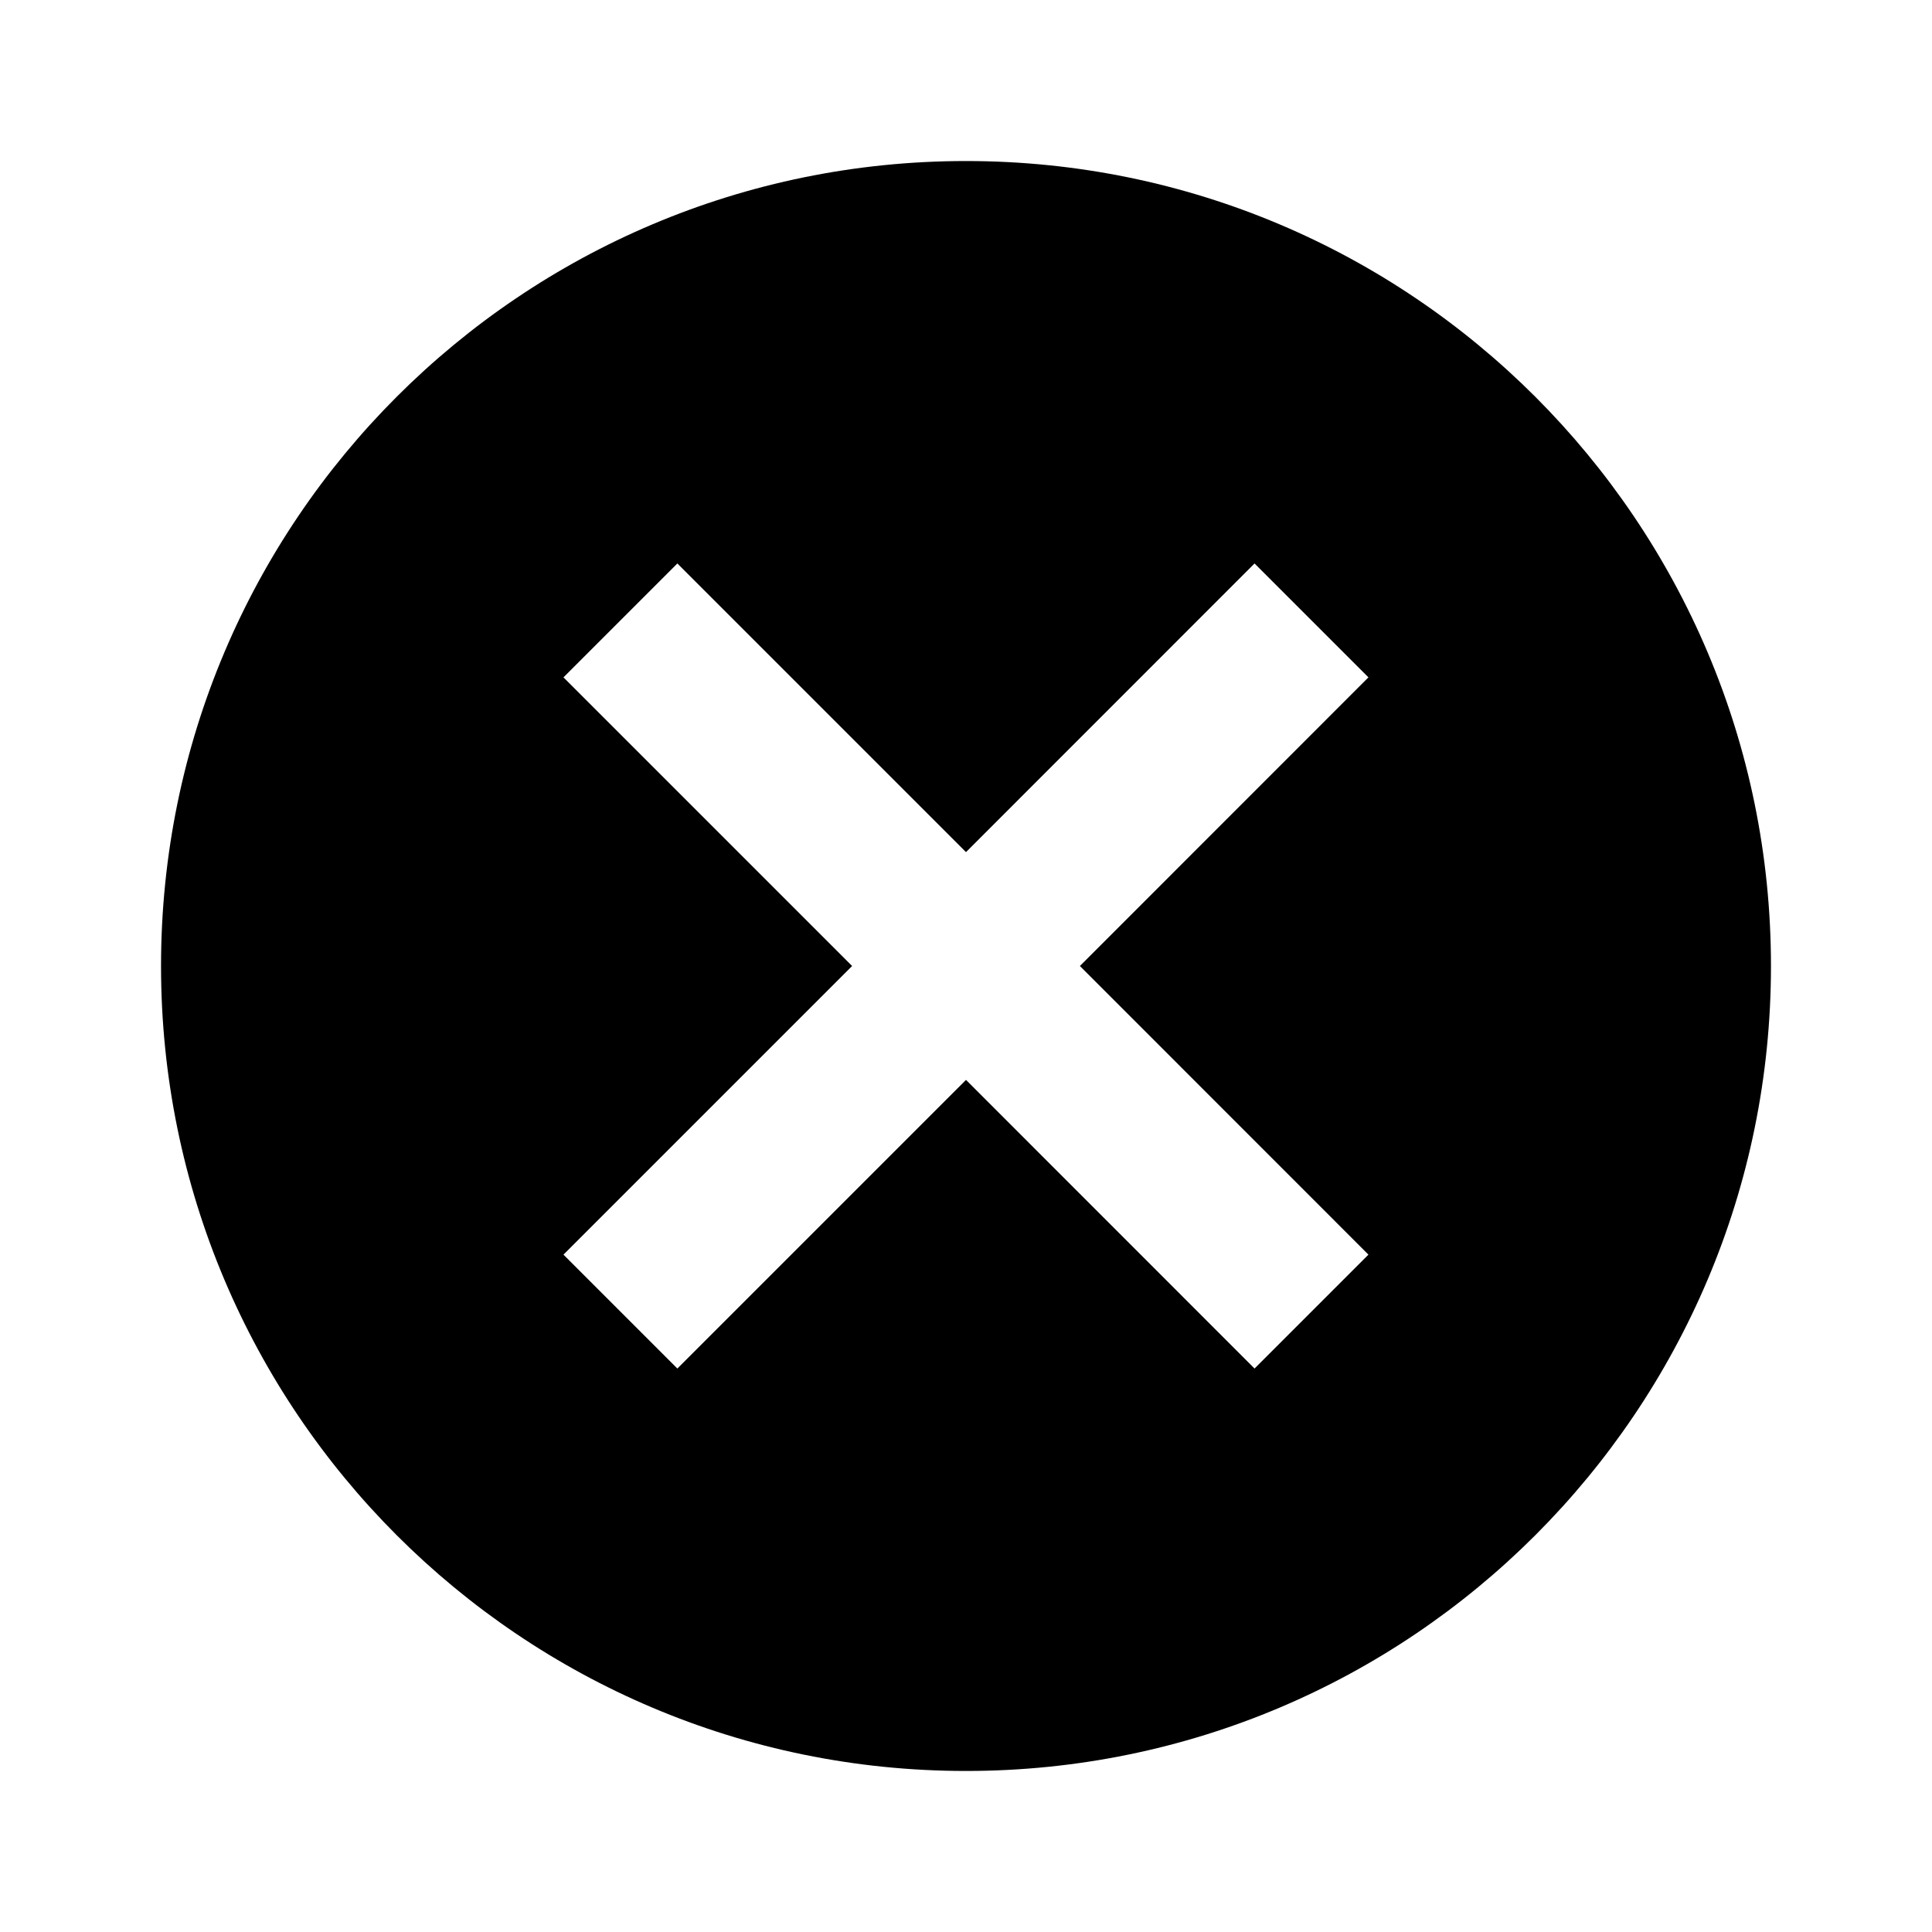 <svg width="20" height="20" viewBox="0 0 20 20" fill="none" xmlns="http://www.w3.org/2000/svg">
<g clip-path="url(#clip0_323_248)">
<path d="M10 1.667C5.396 1.667 1.667 5.396 1.667 10C1.667 14.604 5.396 18.333 10 18.333C14.604 18.333 18.333 14.604 18.333 10C18.333 5.396 14.604 1.667 10 1.667ZM14.166 12.988L12.987 14.167L10 11.179L7.012 14.167L5.833 12.988L8.821 10L5.833 7.012L7.012 5.833L10 8.821L12.987 5.833L14.166 7.012L11.179 10L14.166 12.988Z" fill="#000000"/>
</g>
<defs>
<clipPath id="clip0_323_248">
<rect width="20" height="20" fill="white"/>
</clipPath>
</defs>
</svg>
